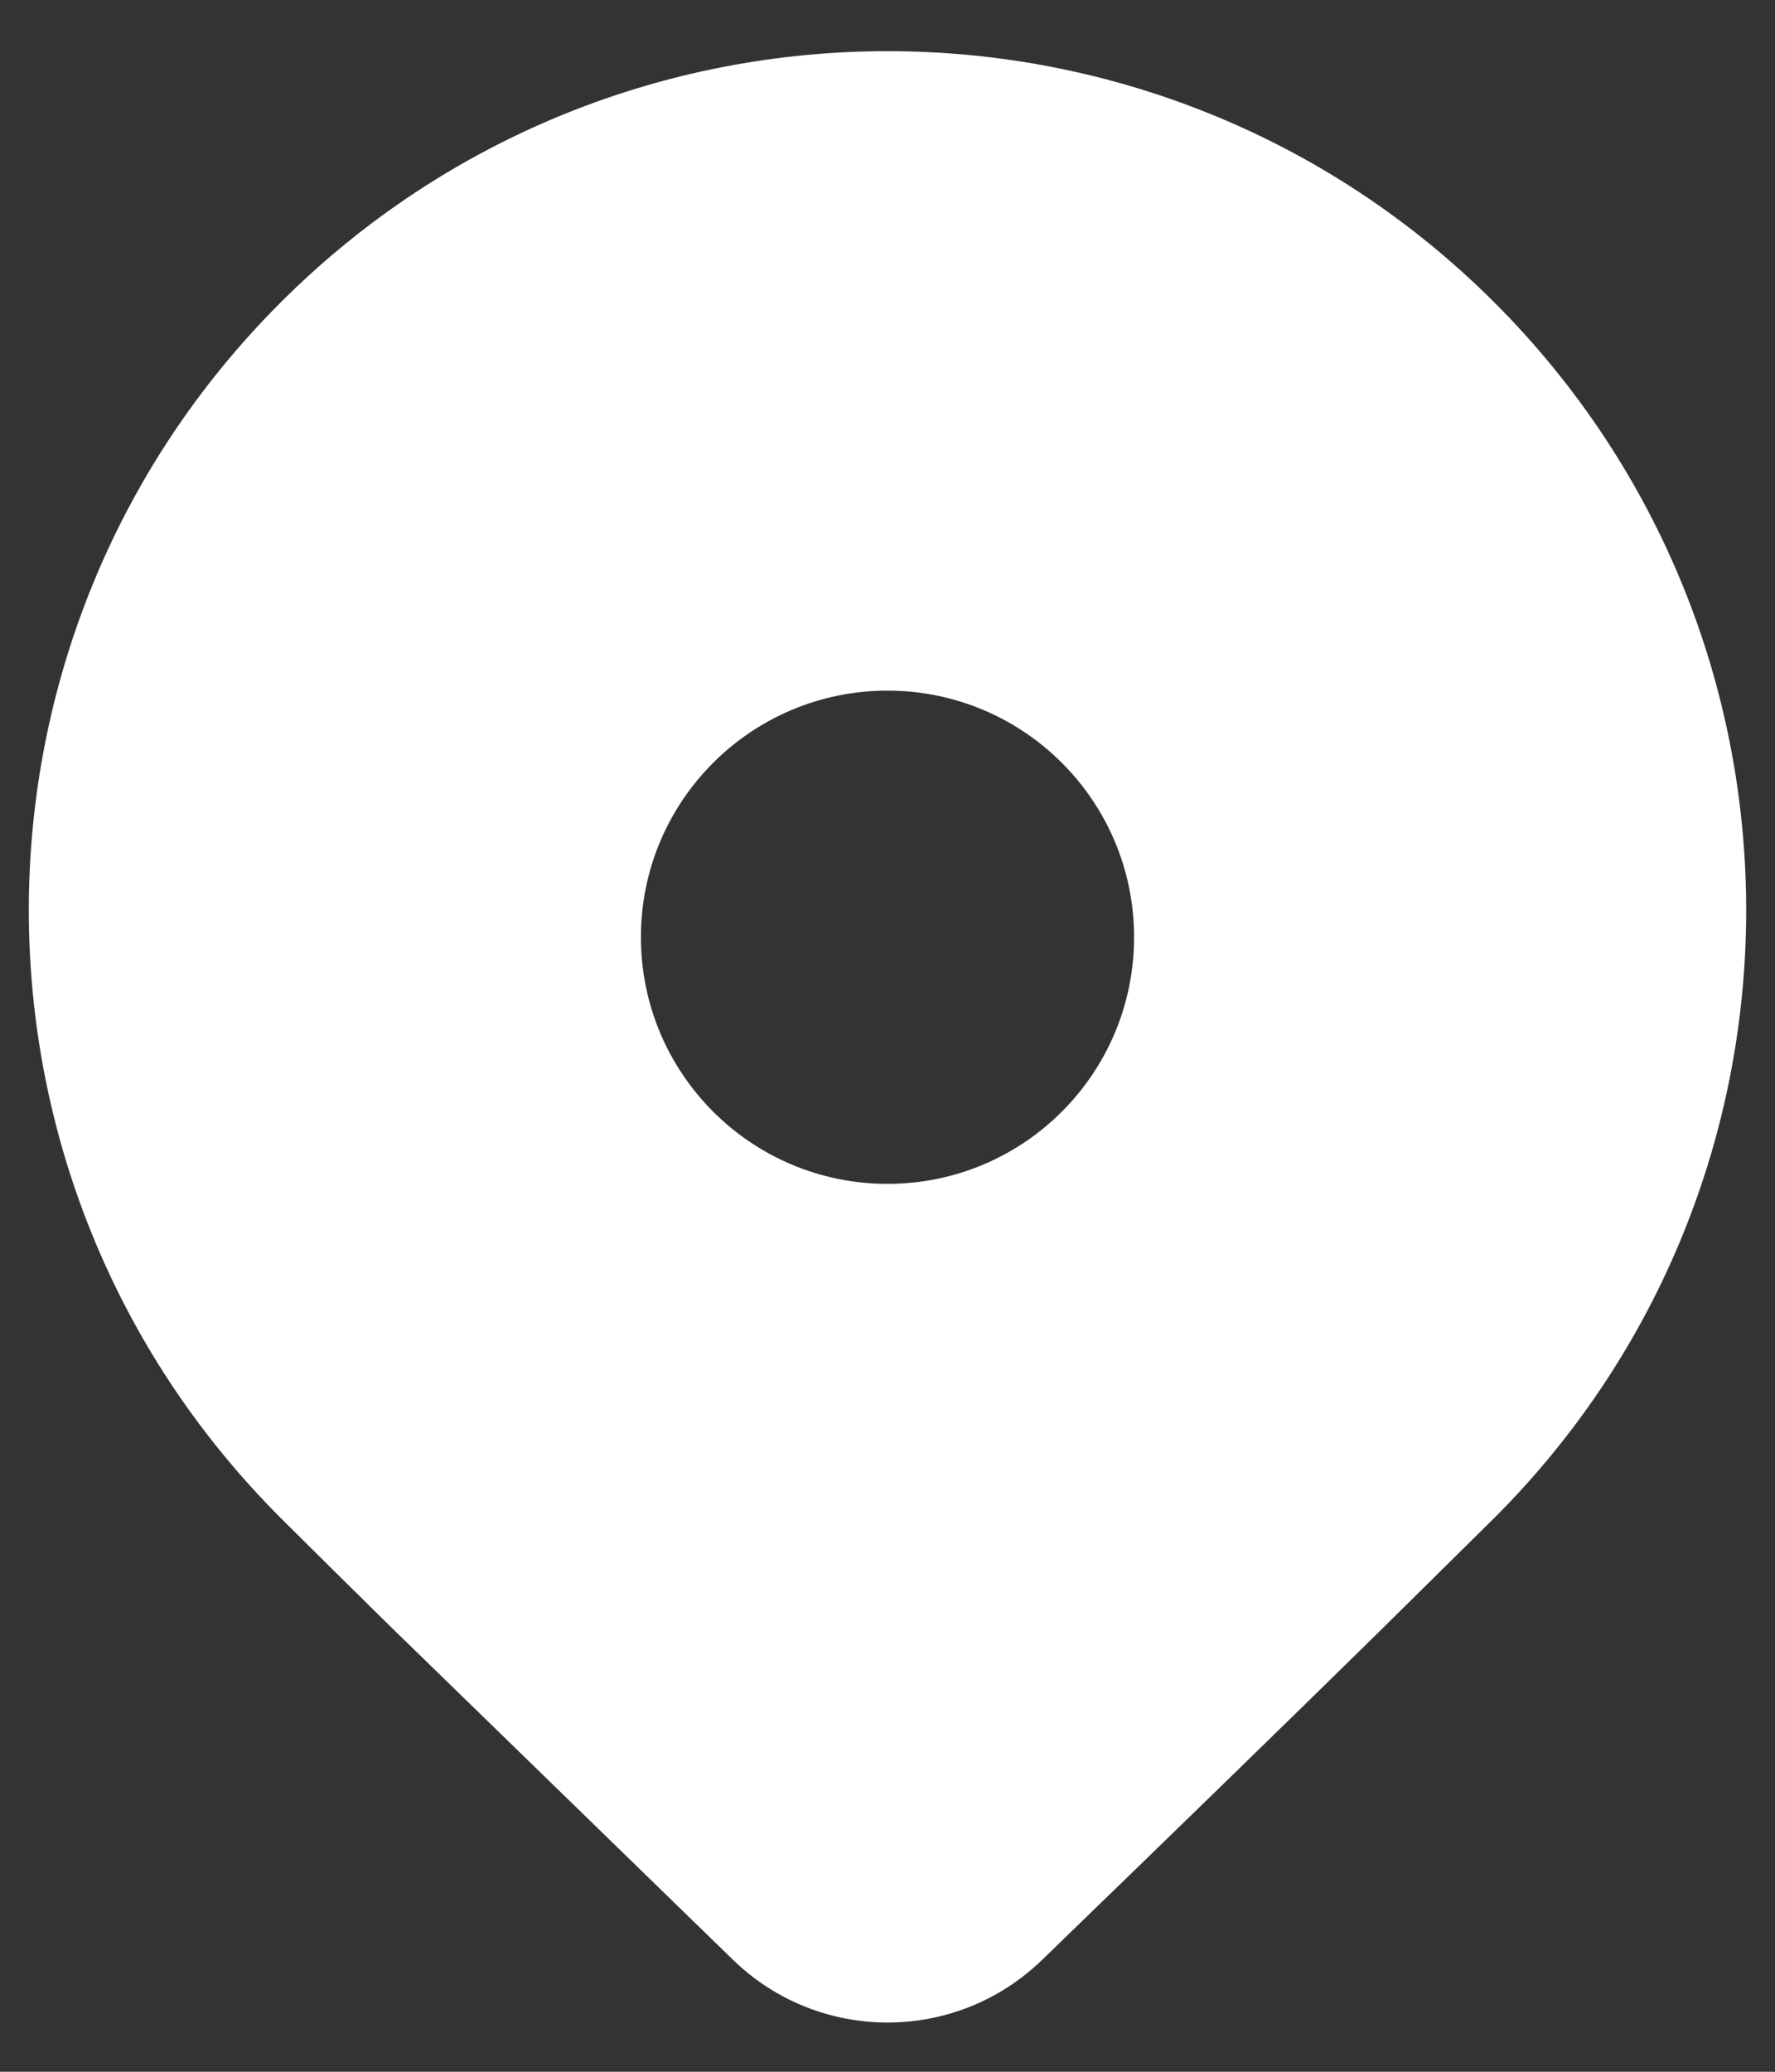 <svg width="12" height="14" viewBox="0 0 12 14" fill="none" xmlns="http://www.w3.org/2000/svg">
<rect x="0" y="0" width="12" height="14" fill="#333333" stroke="none"/>
<path d="M10.105 10.255L9.313 11.037C8.73 11.61 7.973 12.346 7.043 13.246C6.461 13.808 5.539 13.808 4.957 13.245L2.63 10.982C2.337 10.694 2.093 10.452 1.895 10.255C-0.372 7.988 -0.372 4.313 1.895 2.046C4.162 -0.221 7.838 -0.221 10.105 2.046C12.372 4.313 12.372 7.988 10.105 10.255ZM7.667 6.333C7.667 5.413 6.921 4.667 6 4.667C5.079 4.667 4.333 5.413 4.333 6.333C4.333 7.254 5.079 8 6 8C6.921 8 7.667 7.254 7.667 6.333Z" fill="white"/>
</svg>
